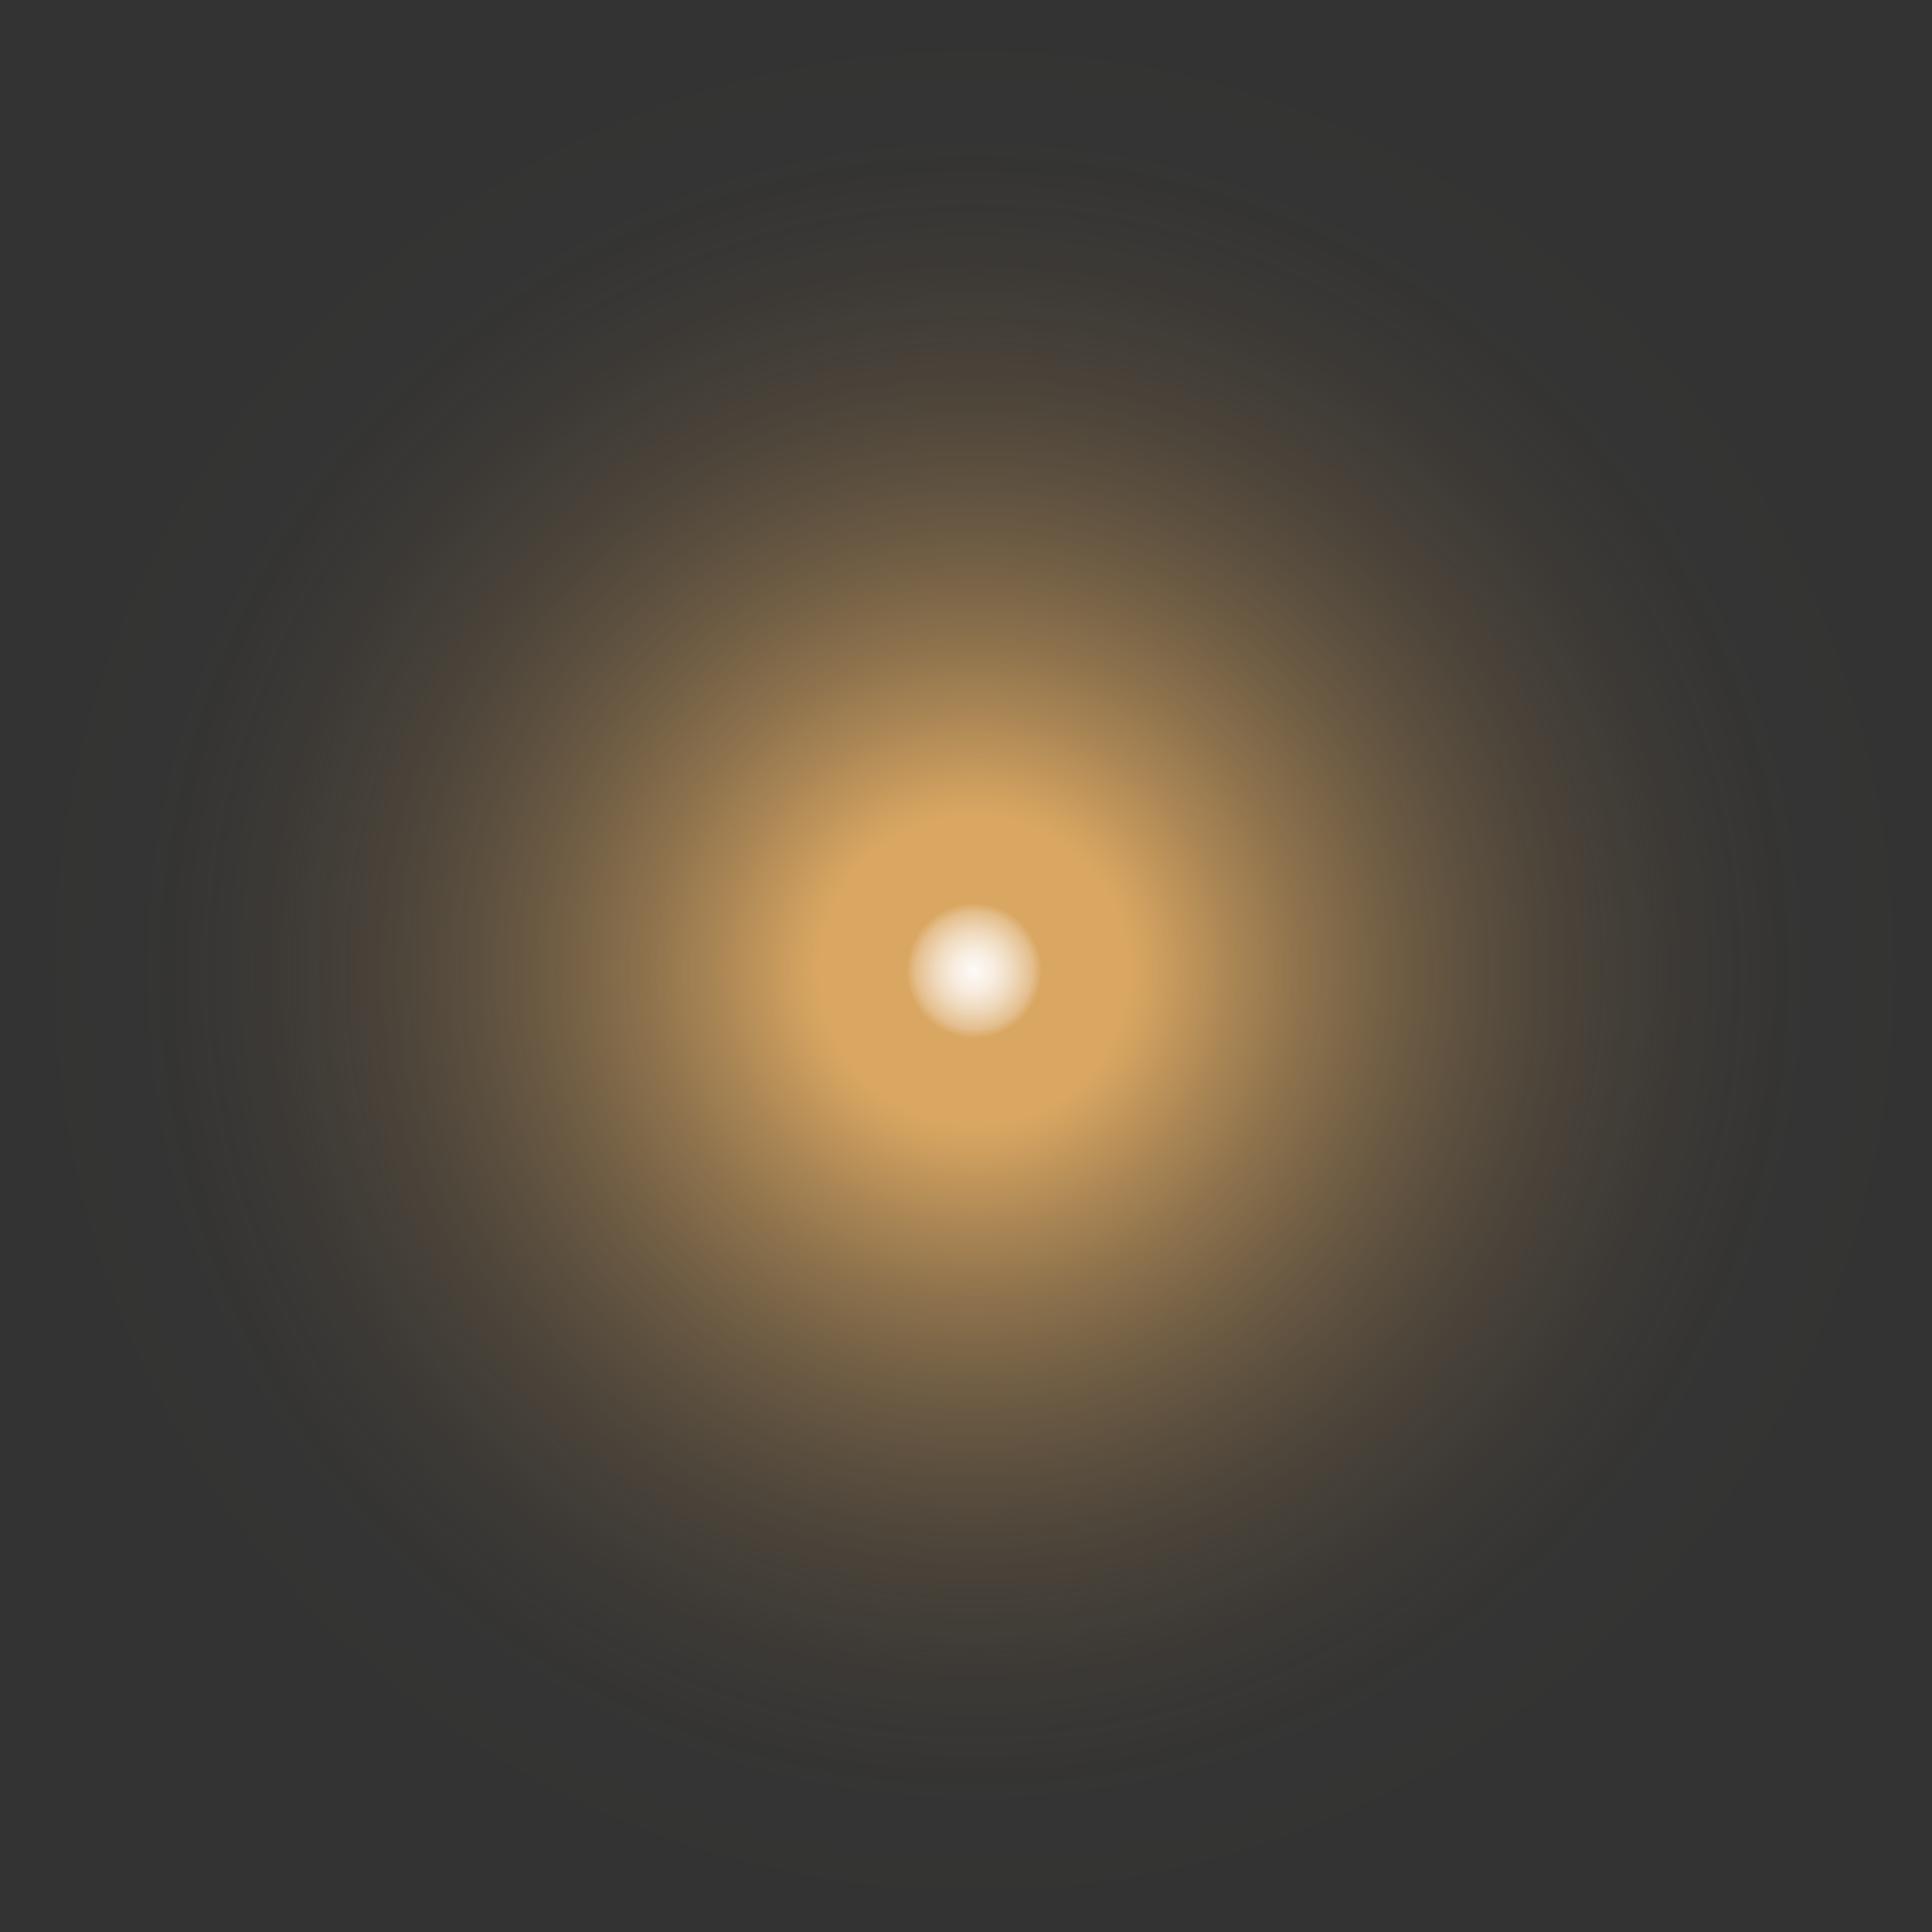 <?xml version="1.0" encoding="UTF-8"?>
<svg xmlns="http://www.w3.org/2000/svg" xmlns:xlink="http://www.w3.org/1999/xlink" viewBox="0 0 111.42 111.42">
  <rect x="0" y="0" width="111.42" height="111.42" fill="#333333" stroke="none"/>
  <defs>
    <style>
      .g {
        fill: url(#e);
      }

      .g, .h, .i {
        mix-blend-mode: screen;
      }

      .h {
        fill: url(#d);
      }

      .i {
        fill: url(#f);
      }

      .j {
        isolation: isolate;
      }
    </style>
    <radialGradient id="d" cx="1426.96" cy="6992" fx="1426.96" fy="6992" r="55.71" gradientTransform="translate(-3663.41 6146.04) rotate(-137.05)" gradientUnits="userSpaceOnUse">
      <stop offset="0" stop-color="#fff"/>
      <stop offset="0" stop-color="#fdfaf7"/>
      <stop offset=".02" stop-color="#f8eee1"/>
      <stop offset=".04" stop-color="#efdabe"/>
      <stop offset=".06" stop-color="#e4bf8e"/>
      <stop offset=".07" stop-color="#daa762"/>
      <stop offset=".16" stop-color="#daa762"/>
      <stop offset=".18" stop-color="#daa762" stop-opacity=".95"/>
      <stop offset=".26" stop-color="#daa762" stop-opacity=".73"/>
      <stop offset=".34" stop-color="#daa762" stop-opacity=".54"/>
      <stop offset=".43" stop-color="#daa762" stop-opacity=".37"/>
      <stop offset=".52" stop-color="#daa762" stop-opacity=".24"/>
      <stop offset=".62" stop-color="#daa762" stop-opacity=".13"/>
      <stop offset=".72" stop-color="#daa762" stop-opacity=".06"/>
      <stop offset=".84" stop-color="#daa762" stop-opacity=".01"/>
      <stop offset="1" stop-color="#daa762" stop-opacity="0"/>
    </radialGradient>
    <radialGradient id="e" cx="19057.93" cy="5205.43" fx="19057.93" fy="5205.43" r="33.68" gradientTransform="translate(-7662.43 -5175.12) rotate(-47.05) scale(.08 1.77) skewX(.01)" gradientUnits="userSpaceOnUse">
      <stop offset="0" stop-color="#fff"/>
      <stop offset=".03" stop-color="#fdfaf7"/>
      <stop offset=".08" stop-color="#f8eee1"/>
      <stop offset=".14" stop-color="#efdabe"/>
      <stop offset=".2" stop-color="#e4bf8e"/>
      <stop offset=".25" stop-color="#daa762"/>
      <stop offset=".31" stop-color="#daa762"/>
      <stop offset=".32" stop-color="#daa762" stop-opacity=".97"/>
      <stop offset=".39" stop-color="#daa762" stop-opacity=".74"/>
      <stop offset=".46" stop-color="#daa762" stop-opacity=".54"/>
      <stop offset=".53" stop-color="#daa762" stop-opacity=".38"/>
      <stop offset=".61" stop-color="#daa762" stop-opacity=".24"/>
      <stop offset=".69" stop-color="#daa762" stop-opacity=".13"/>
      <stop offset=".78" stop-color="#daa762" stop-opacity=".06"/>
      <stop offset=".87" stop-color="#daa762" stop-opacity=".01"/>
      <stop offset="1" stop-color="#daa762" stop-opacity="0"/>
    </radialGradient>
    <radialGradient id="f" cx="-9349.94" cy="4829.69" fx="-9349.94" fy="4829.69" r="33.67" gradientTransform="translate(6393.03 -5723.73) rotate(42.95) scale(.08 1.77) skewX(.01)" gradientUnits="userSpaceOnUse">
      <stop offset="0" stop-color="#fff"/>
      <stop offset=".03" stop-color="#fdfaf7"/>
      <stop offset=".08" stop-color="#f8eee1"/>
      <stop offset=".13" stop-color="#efdabe"/>
      <stop offset=".2" stop-color="#e4bf8e"/>
      <stop offset=".25" stop-color="#daa762"/>
      <stop offset=".31" stop-color="#daa762"/>
      <stop offset=".32" stop-color="#daa762" stop-opacity=".97"/>
      <stop offset=".39" stop-color="#daa762" stop-opacity=".74"/>
      <stop offset=".46" stop-color="#daa762" stop-opacity=".54"/>
      <stop offset=".53" stop-color="#daa762" stop-opacity=".38"/>
      <stop offset=".61" stop-color="#daa762" stop-opacity=".24"/>
      <stop offset=".69" stop-color="#daa762" stop-opacity=".13"/>
      <stop offset=".78" stop-color="#daa762" stop-opacity=".06"/>
      <stop offset=".87" stop-color="#daa762" stop-opacity=".01"/>
      <stop offset="1" stop-color="#daa762" stop-opacity="0"/>
    </radialGradient>
  </defs>
  <g class="j">
    <g id="b" data-name="Layer 2">
      <g id="c" data-name="Слой 9">
        <path class="h" d="M14.93,17.76C35.89-4.77,71.14-6.03,93.66,14.93c22.52,20.96,23.79,56.21,2.83,78.73-20.96,22.52-56.21,23.79-78.74,2.83C-4.77,75.53-6.03,40.28,14.93,17.76Z"/>
        <path class="g" d="M57.32,53.98c24.09,22.42,42.85,41.43,41.9,42.45-.95,1.02-21.25-16.33-45.35-38.75C29.78,35.26,11.02,16.25,11.97,15.23c.95-1.02,21.25,16.33,45.34,38.75Z"/>
        <path class="i" d="M57.45,57.55c-22.42,24.09-41.43,42.85-42.45,41.9-1.02-.95,16.33-21.25,38.75-45.34C76.17,30.02,95.18,11.26,96.2,12.21c1.02,.95-16.33,21.25-38.75,45.35Z"/>
      </g>
    </g>
  </g>
</svg>